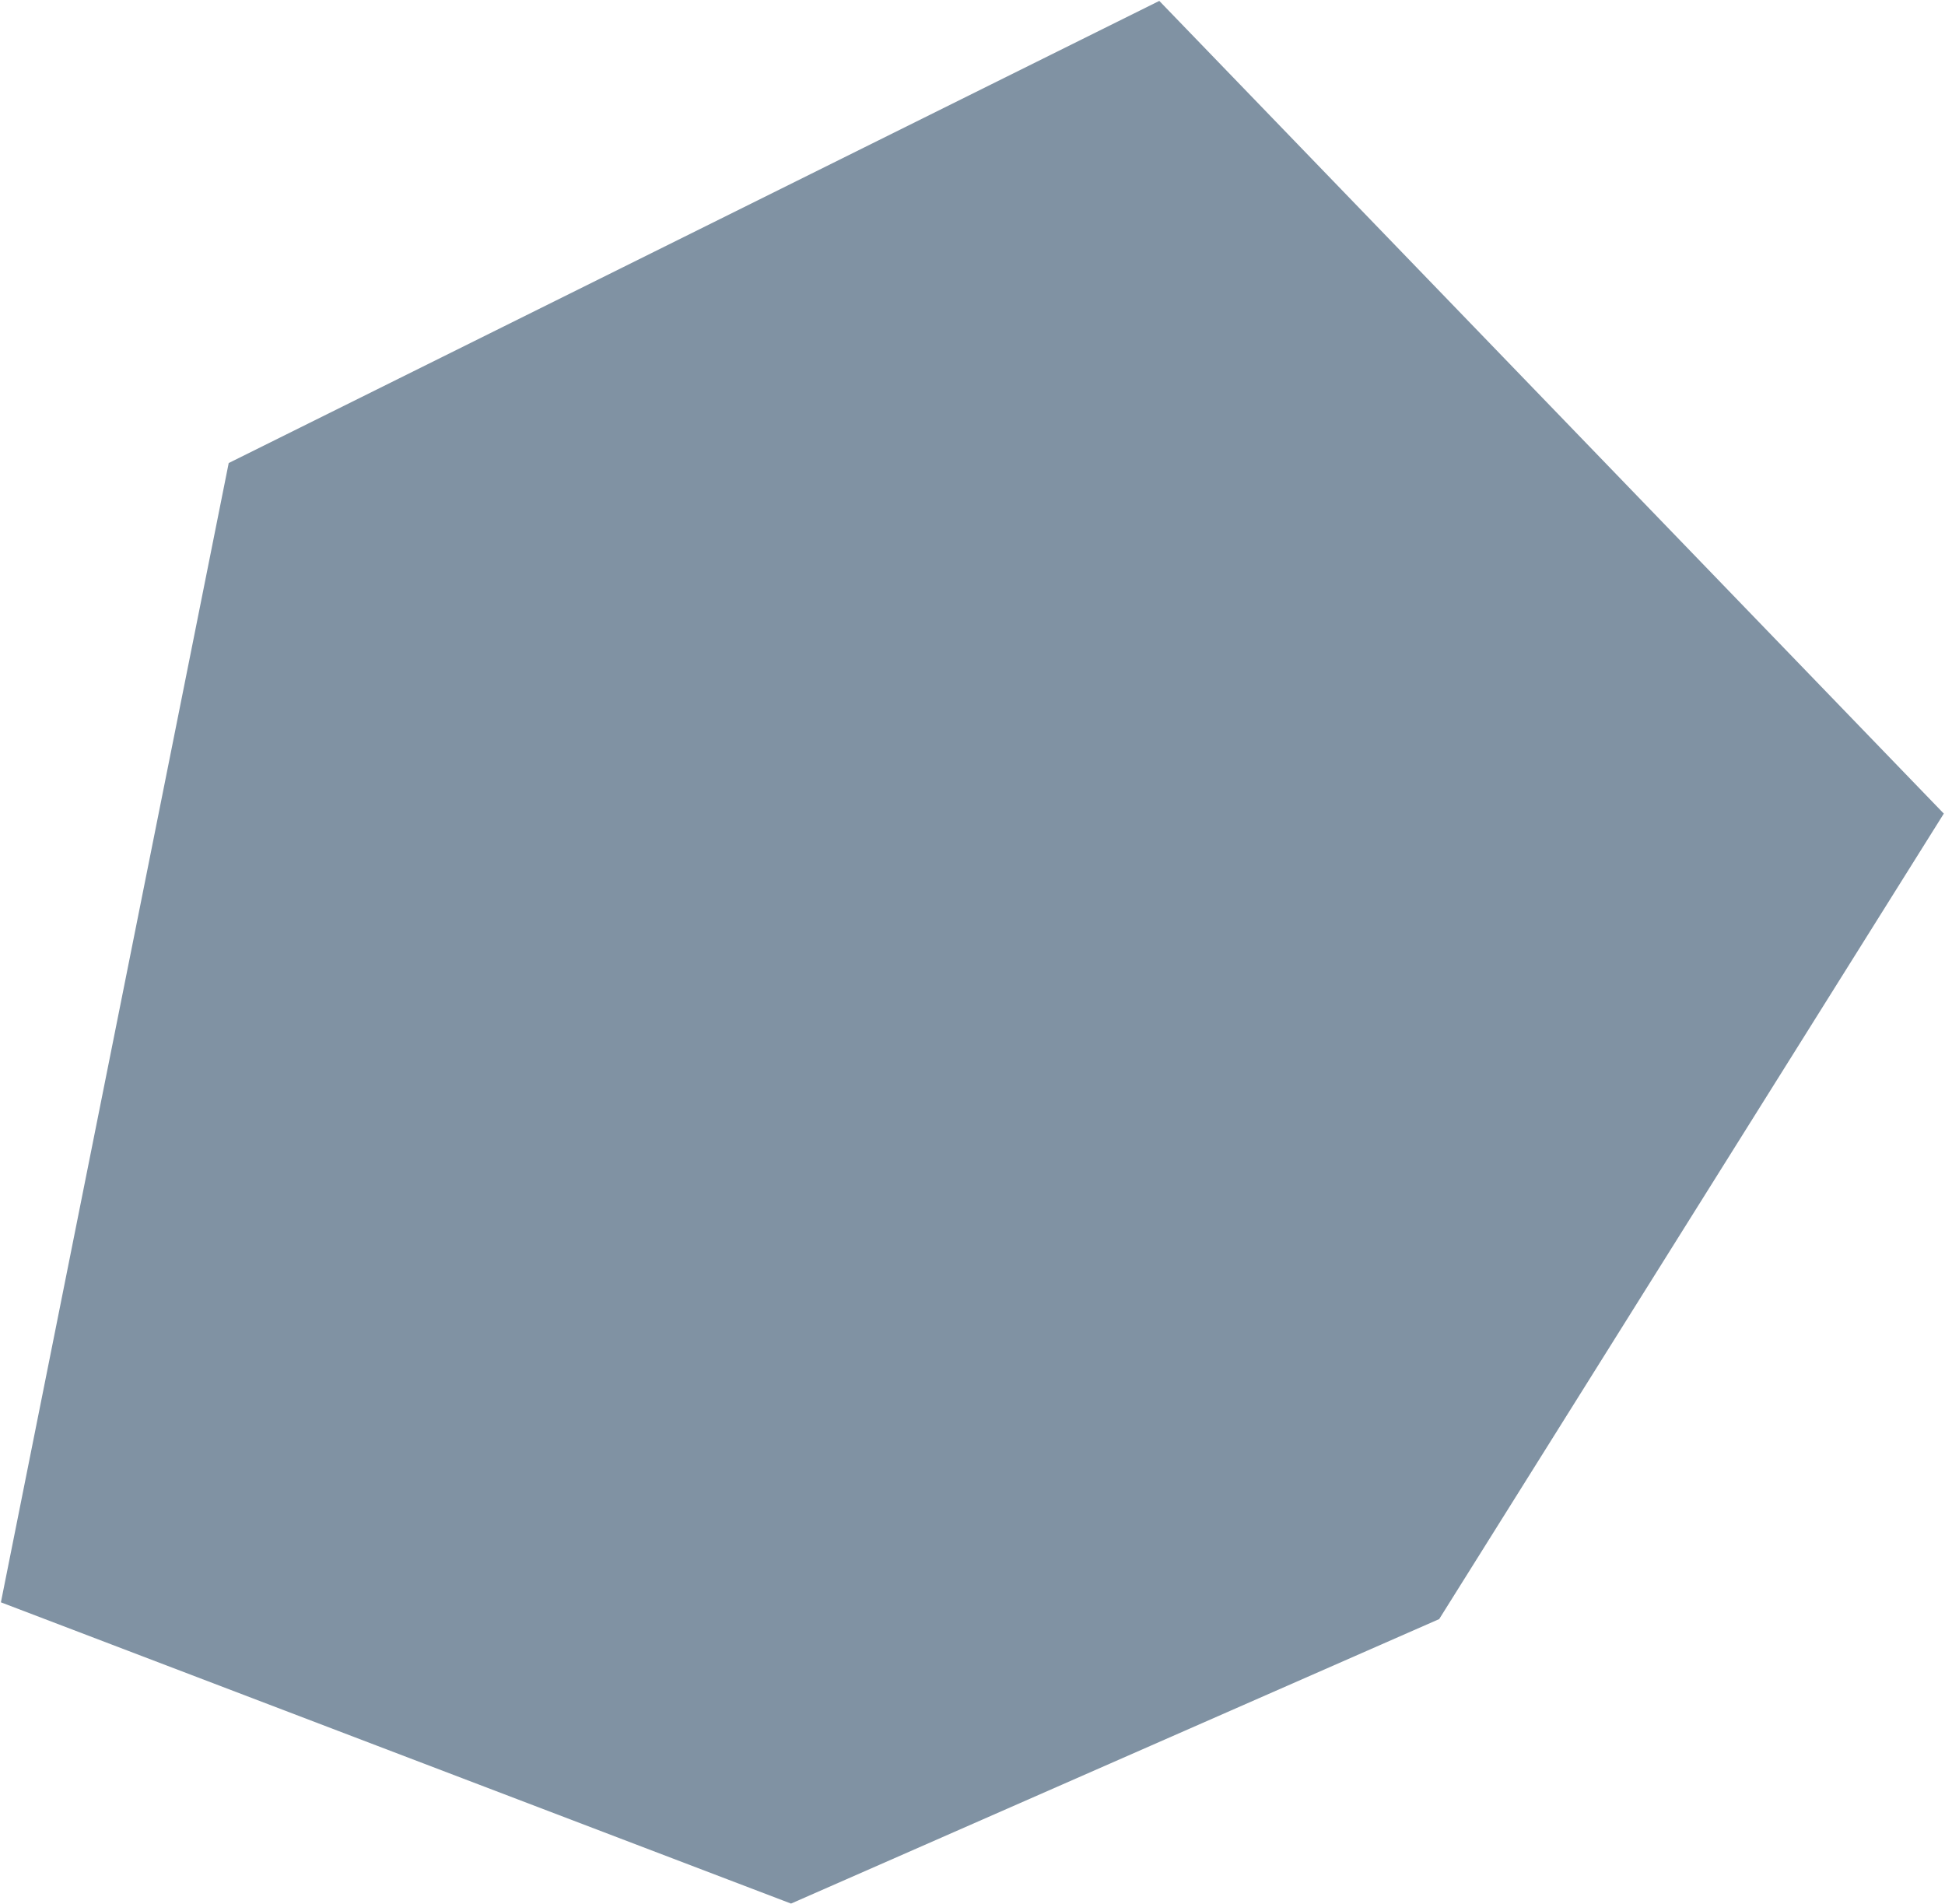<svg width="1554" height="1521" viewBox="0 0 1554 1521" fill="none" xmlns="http://www.w3.org/2000/svg">
<path d="M1149.87 1293.45L1553.05 649.962L926.247 0.72L182.73 369.907L0.725 1280.05L632.024 1520.72L1149.87 1293.45Z" fill="#8092A3"/>
</svg>
